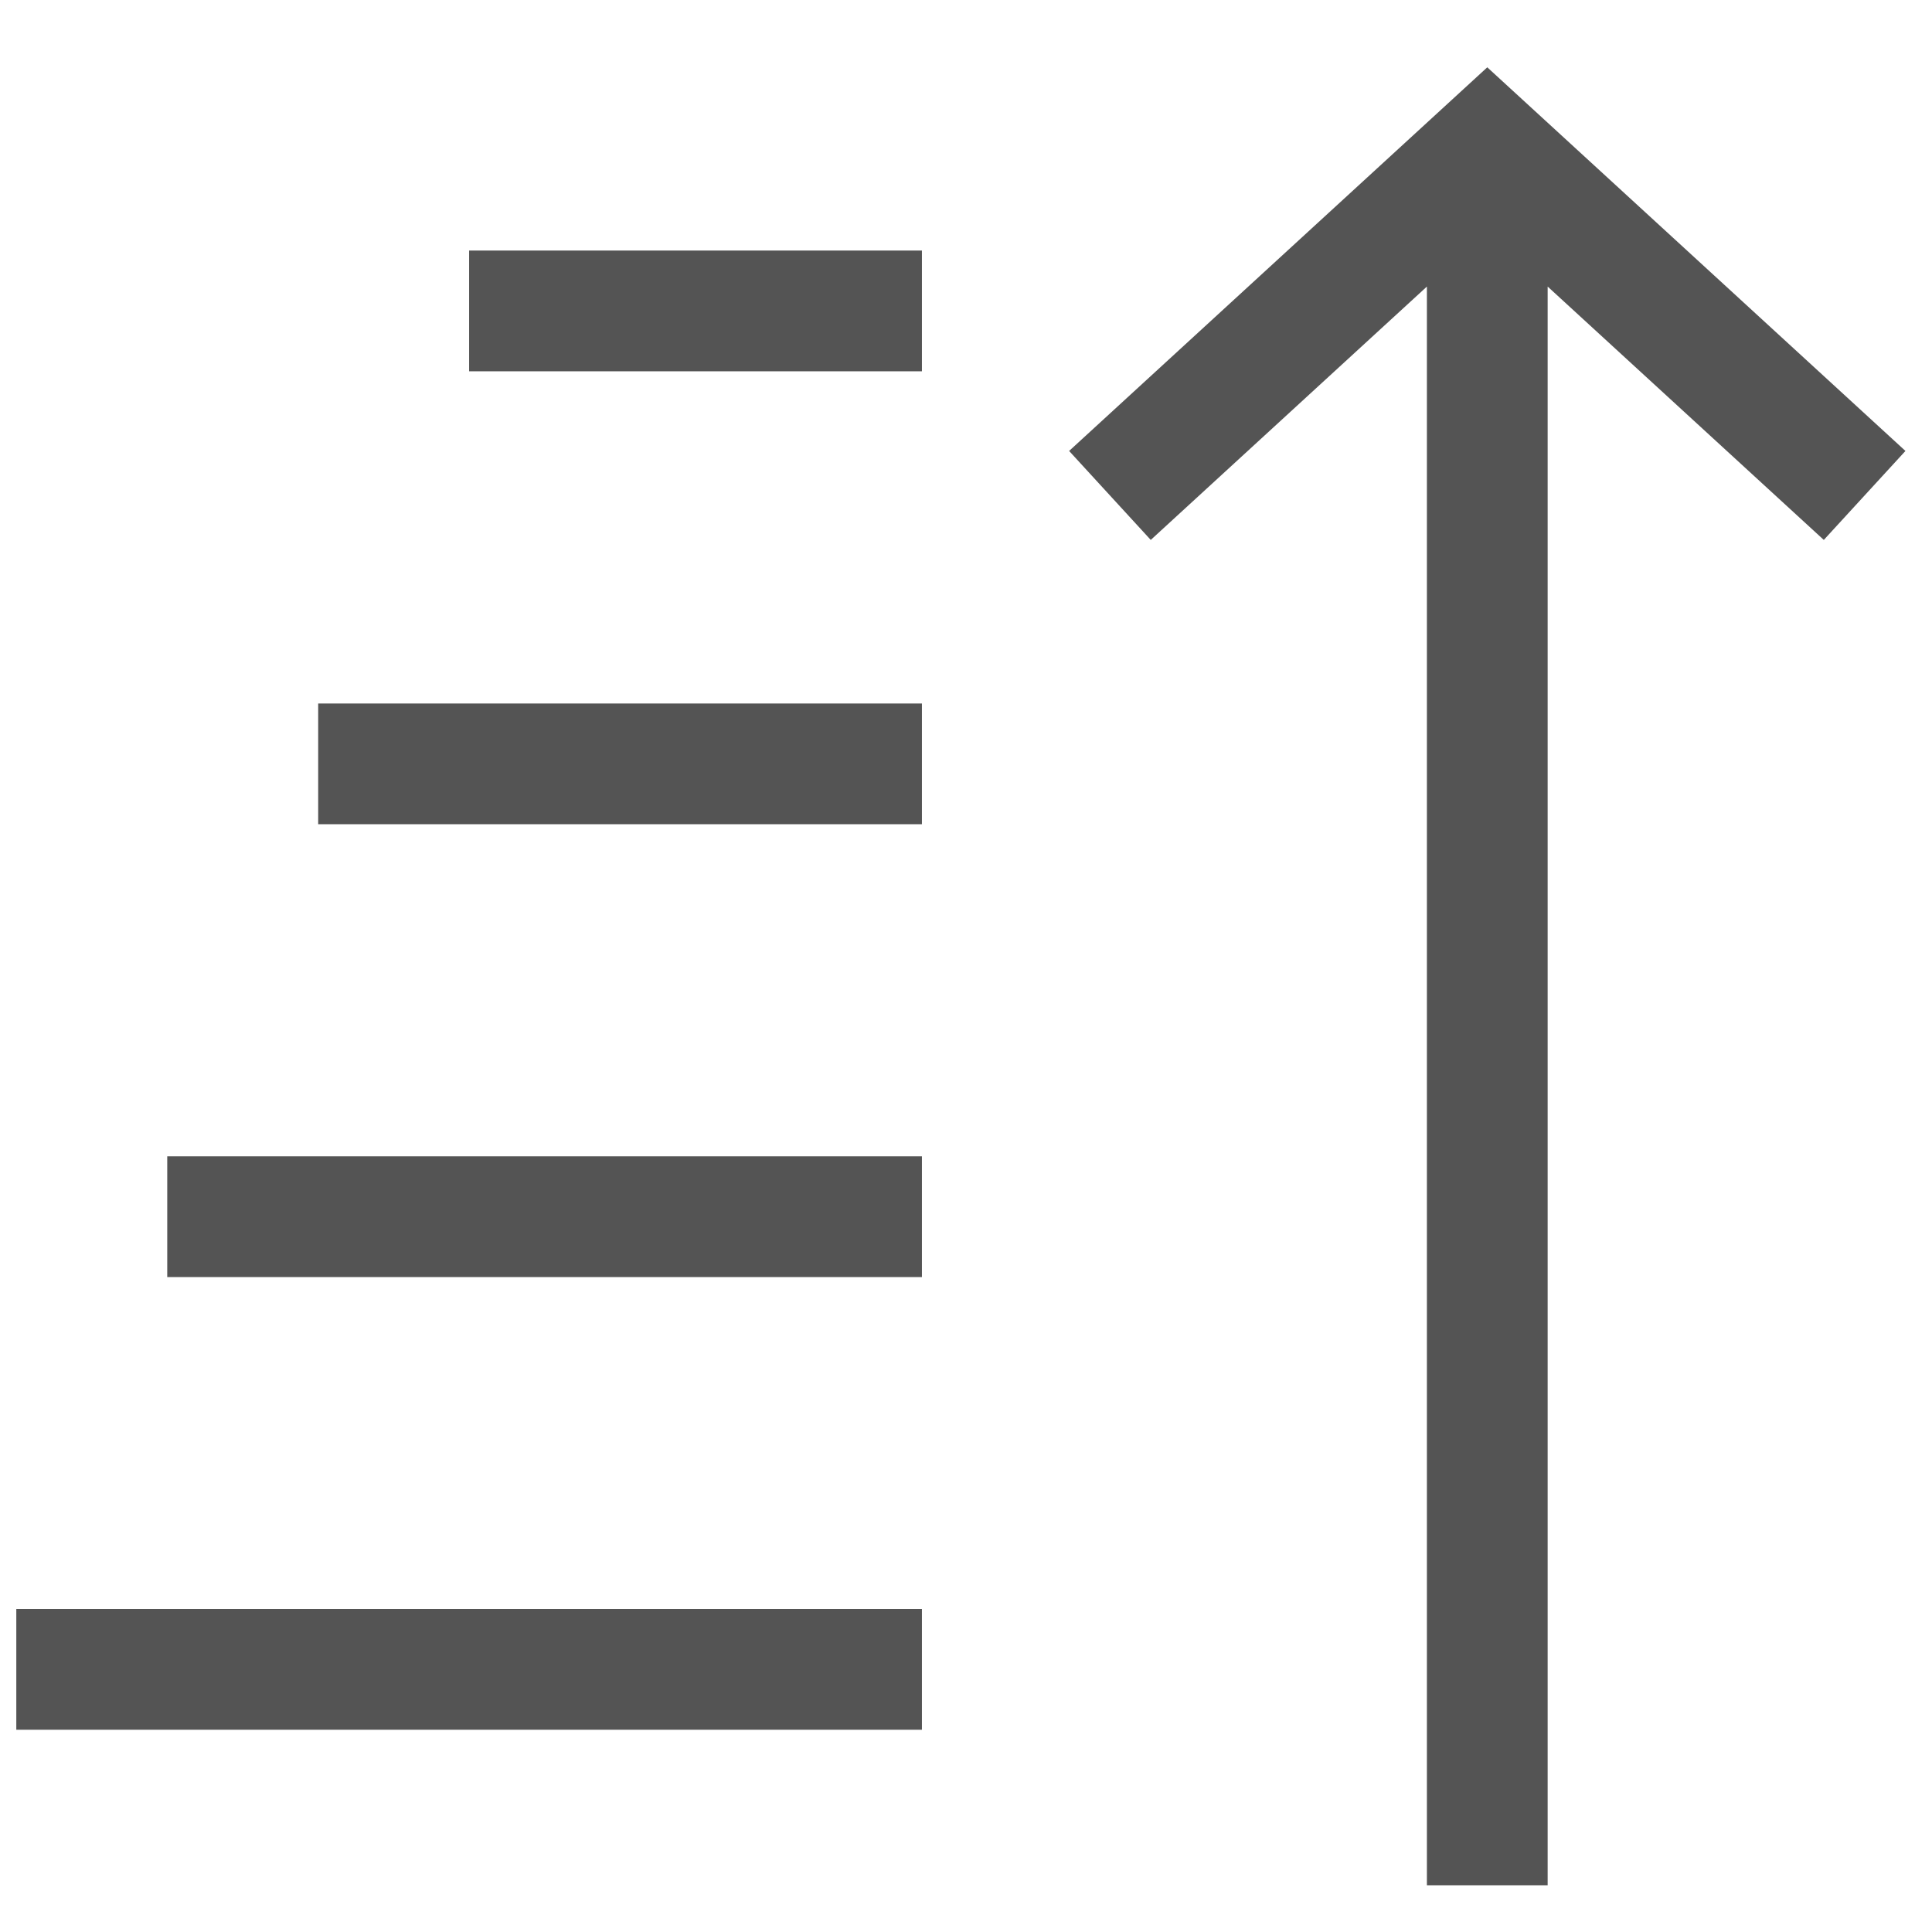 <svg width="16" height="16" viewBox="0 0 16 16" fill="none" xmlns="http://www.w3.org/2000/svg">
<path d="M0.135 13.825H7.635M3.885 2.575H7.635M12.317 15.613V1.863M9.192 4.103L12.317 1.236L15.442 4.103M2.635 6.326H7.635M1.385 10.076H7.635" stroke="#545454"/>
</svg>
